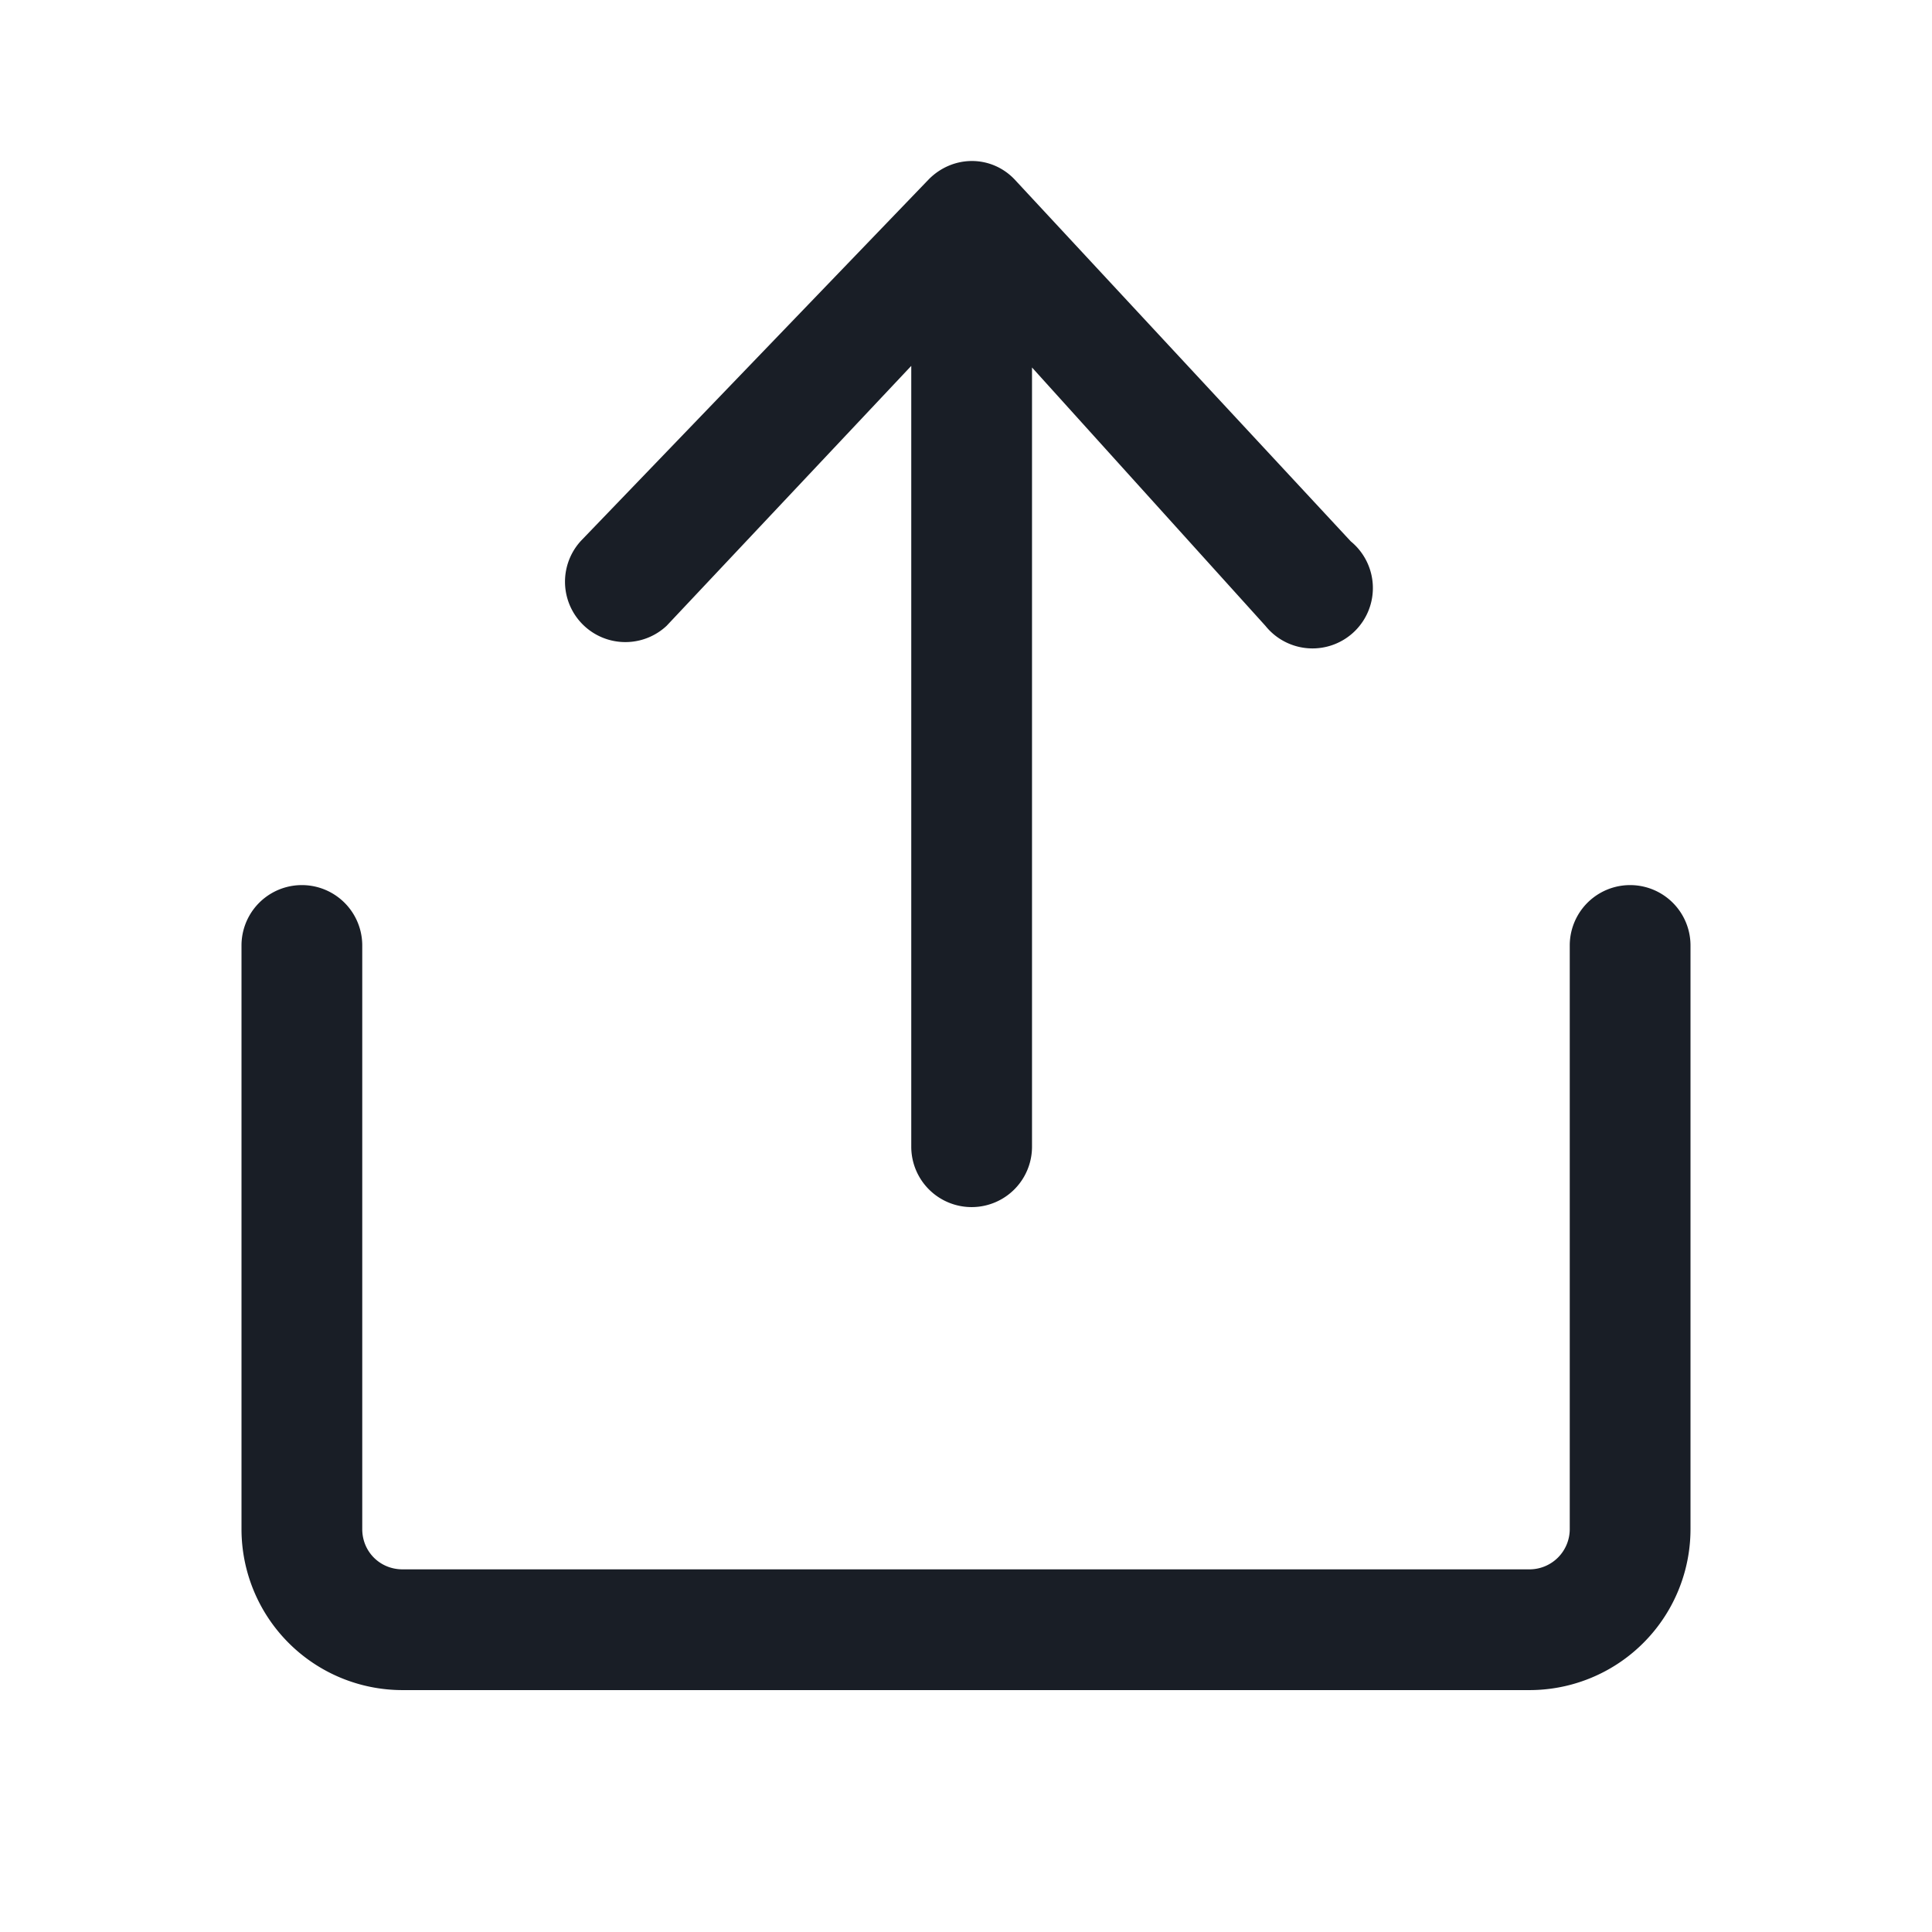 <svg xmlns="http://www.w3.org/2000/svg" width="24" height="24" fill="none" viewBox="0 0 24 24">
  <path fill="#191E26" d="M4.5 11.745v7.25c0 .28.22.5.5.5h14a.5.5 0 0 0 .5-.5v-7.25a.75.75 0 1 1 1.5 0v7.25a2 2 0 0 1-2 2H5a2 2 0 0 1-2-2v-7.25a.75.75 0 1 1 1.5 0Zm8.32-7.2v9.7a.75.75 0 1 1-1.5 0v-9.7l-3.04 3.23a.75.75 0 0 1-1.06-1.06l4.32-4.49c.3-.3.77-.3 1.06 0l4.18 4.5a.75.75 0 1 1-1.06 1.05l-2.9-3.21v-.02Z"/>
</svg>
